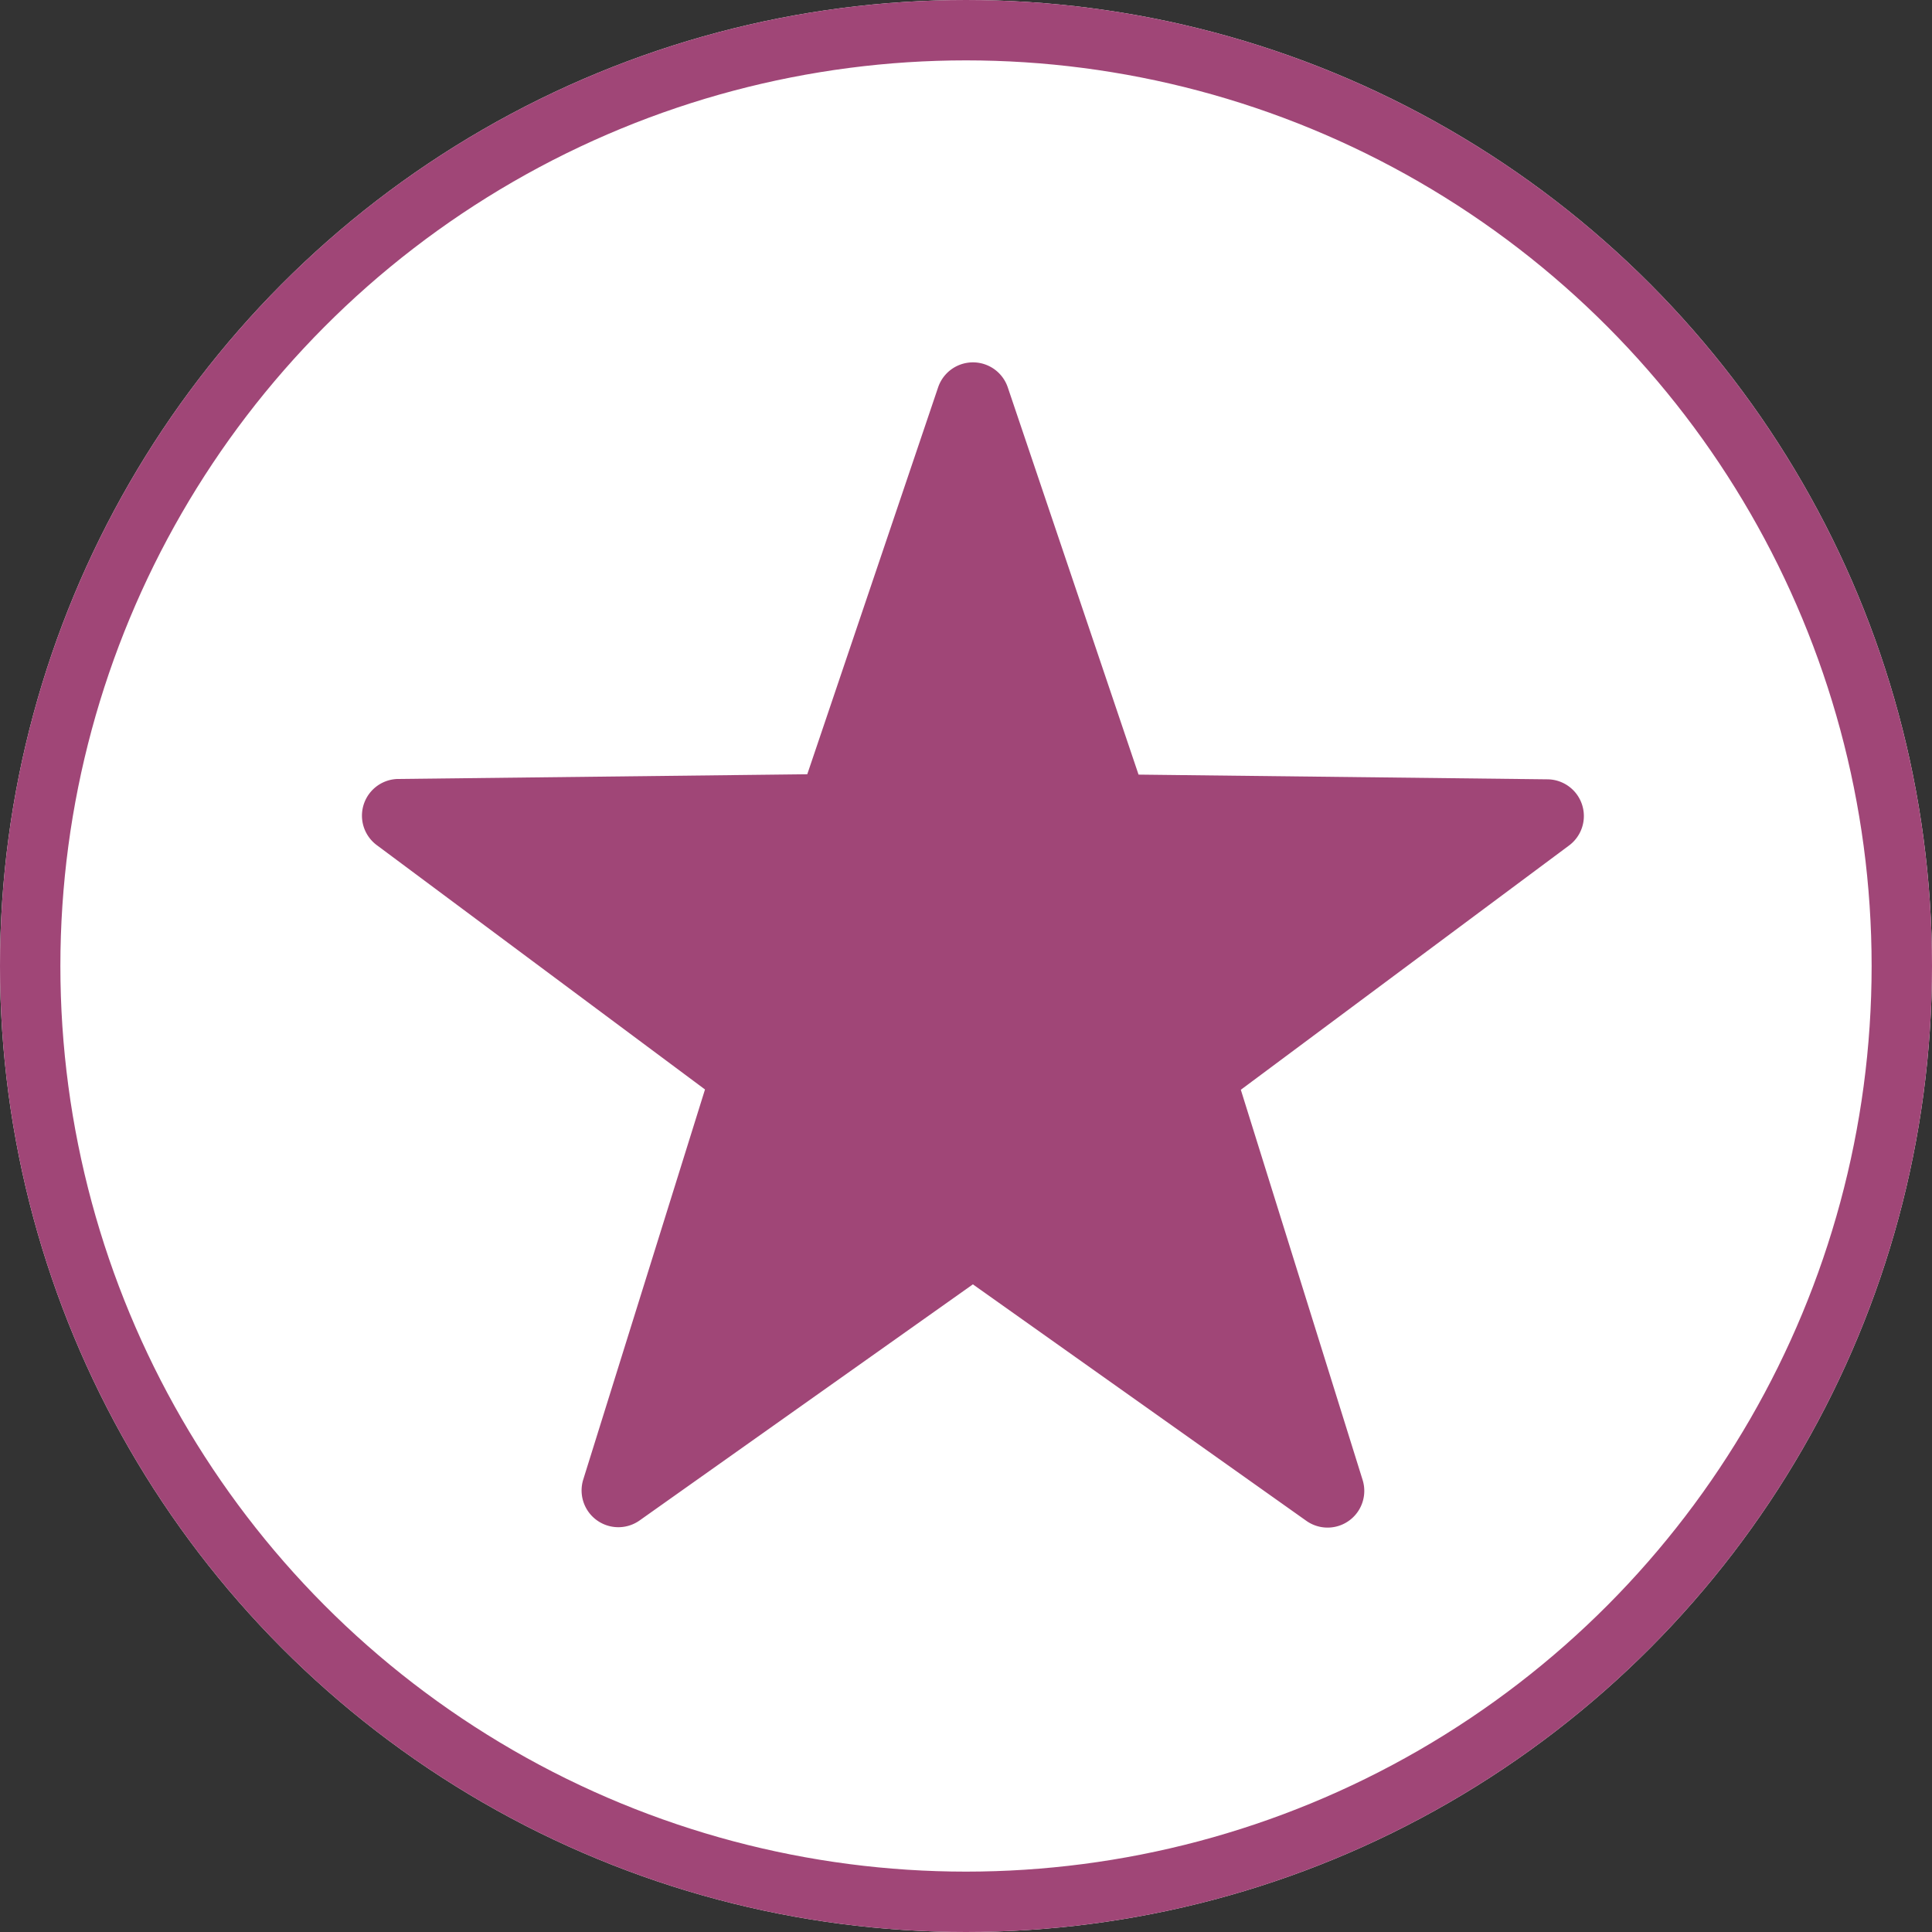 <svg xmlns="http://www.w3.org/2000/svg" width="32" height="32" viewBox="0 0 32 32">
  <rect x="0" y="0" width="32" height="32" fill="#333333" stroke="none"/>
  <g id="Group_2" data-name="Group 2" transform="translate(-477 -208)">
    <g id="Ellipse_7" data-name="Ellipse 7" transform="translate(477 208)" fill="#fff" stroke="#a04677" stroke-width="1">
      <circle cx="16" cy="16" r="16" stroke="none"/>
      <circle cx="16" cy="16" r="15.5" fill="none"/>
    </g>
    <path id="star" d="M12.268,2.3l2.166,6.414,6.769.078a.608.608,0,0,1,.356,1.1l-5.431,4.042,2.017,6.462a.608.608,0,0,1-.933.677l-5.522-3.916L6.169,21.068a.609.609,0,0,1-.933-.677l2.017-6.462L1.822,9.886a.608.608,0,0,1,.356-1.1l6.769-.078L11.114,2.3A.609.609,0,0,1,12.268,2.3Z" transform="translate(481.424 212.116)" fill="#a04677"/>
  </g>
</svg>
